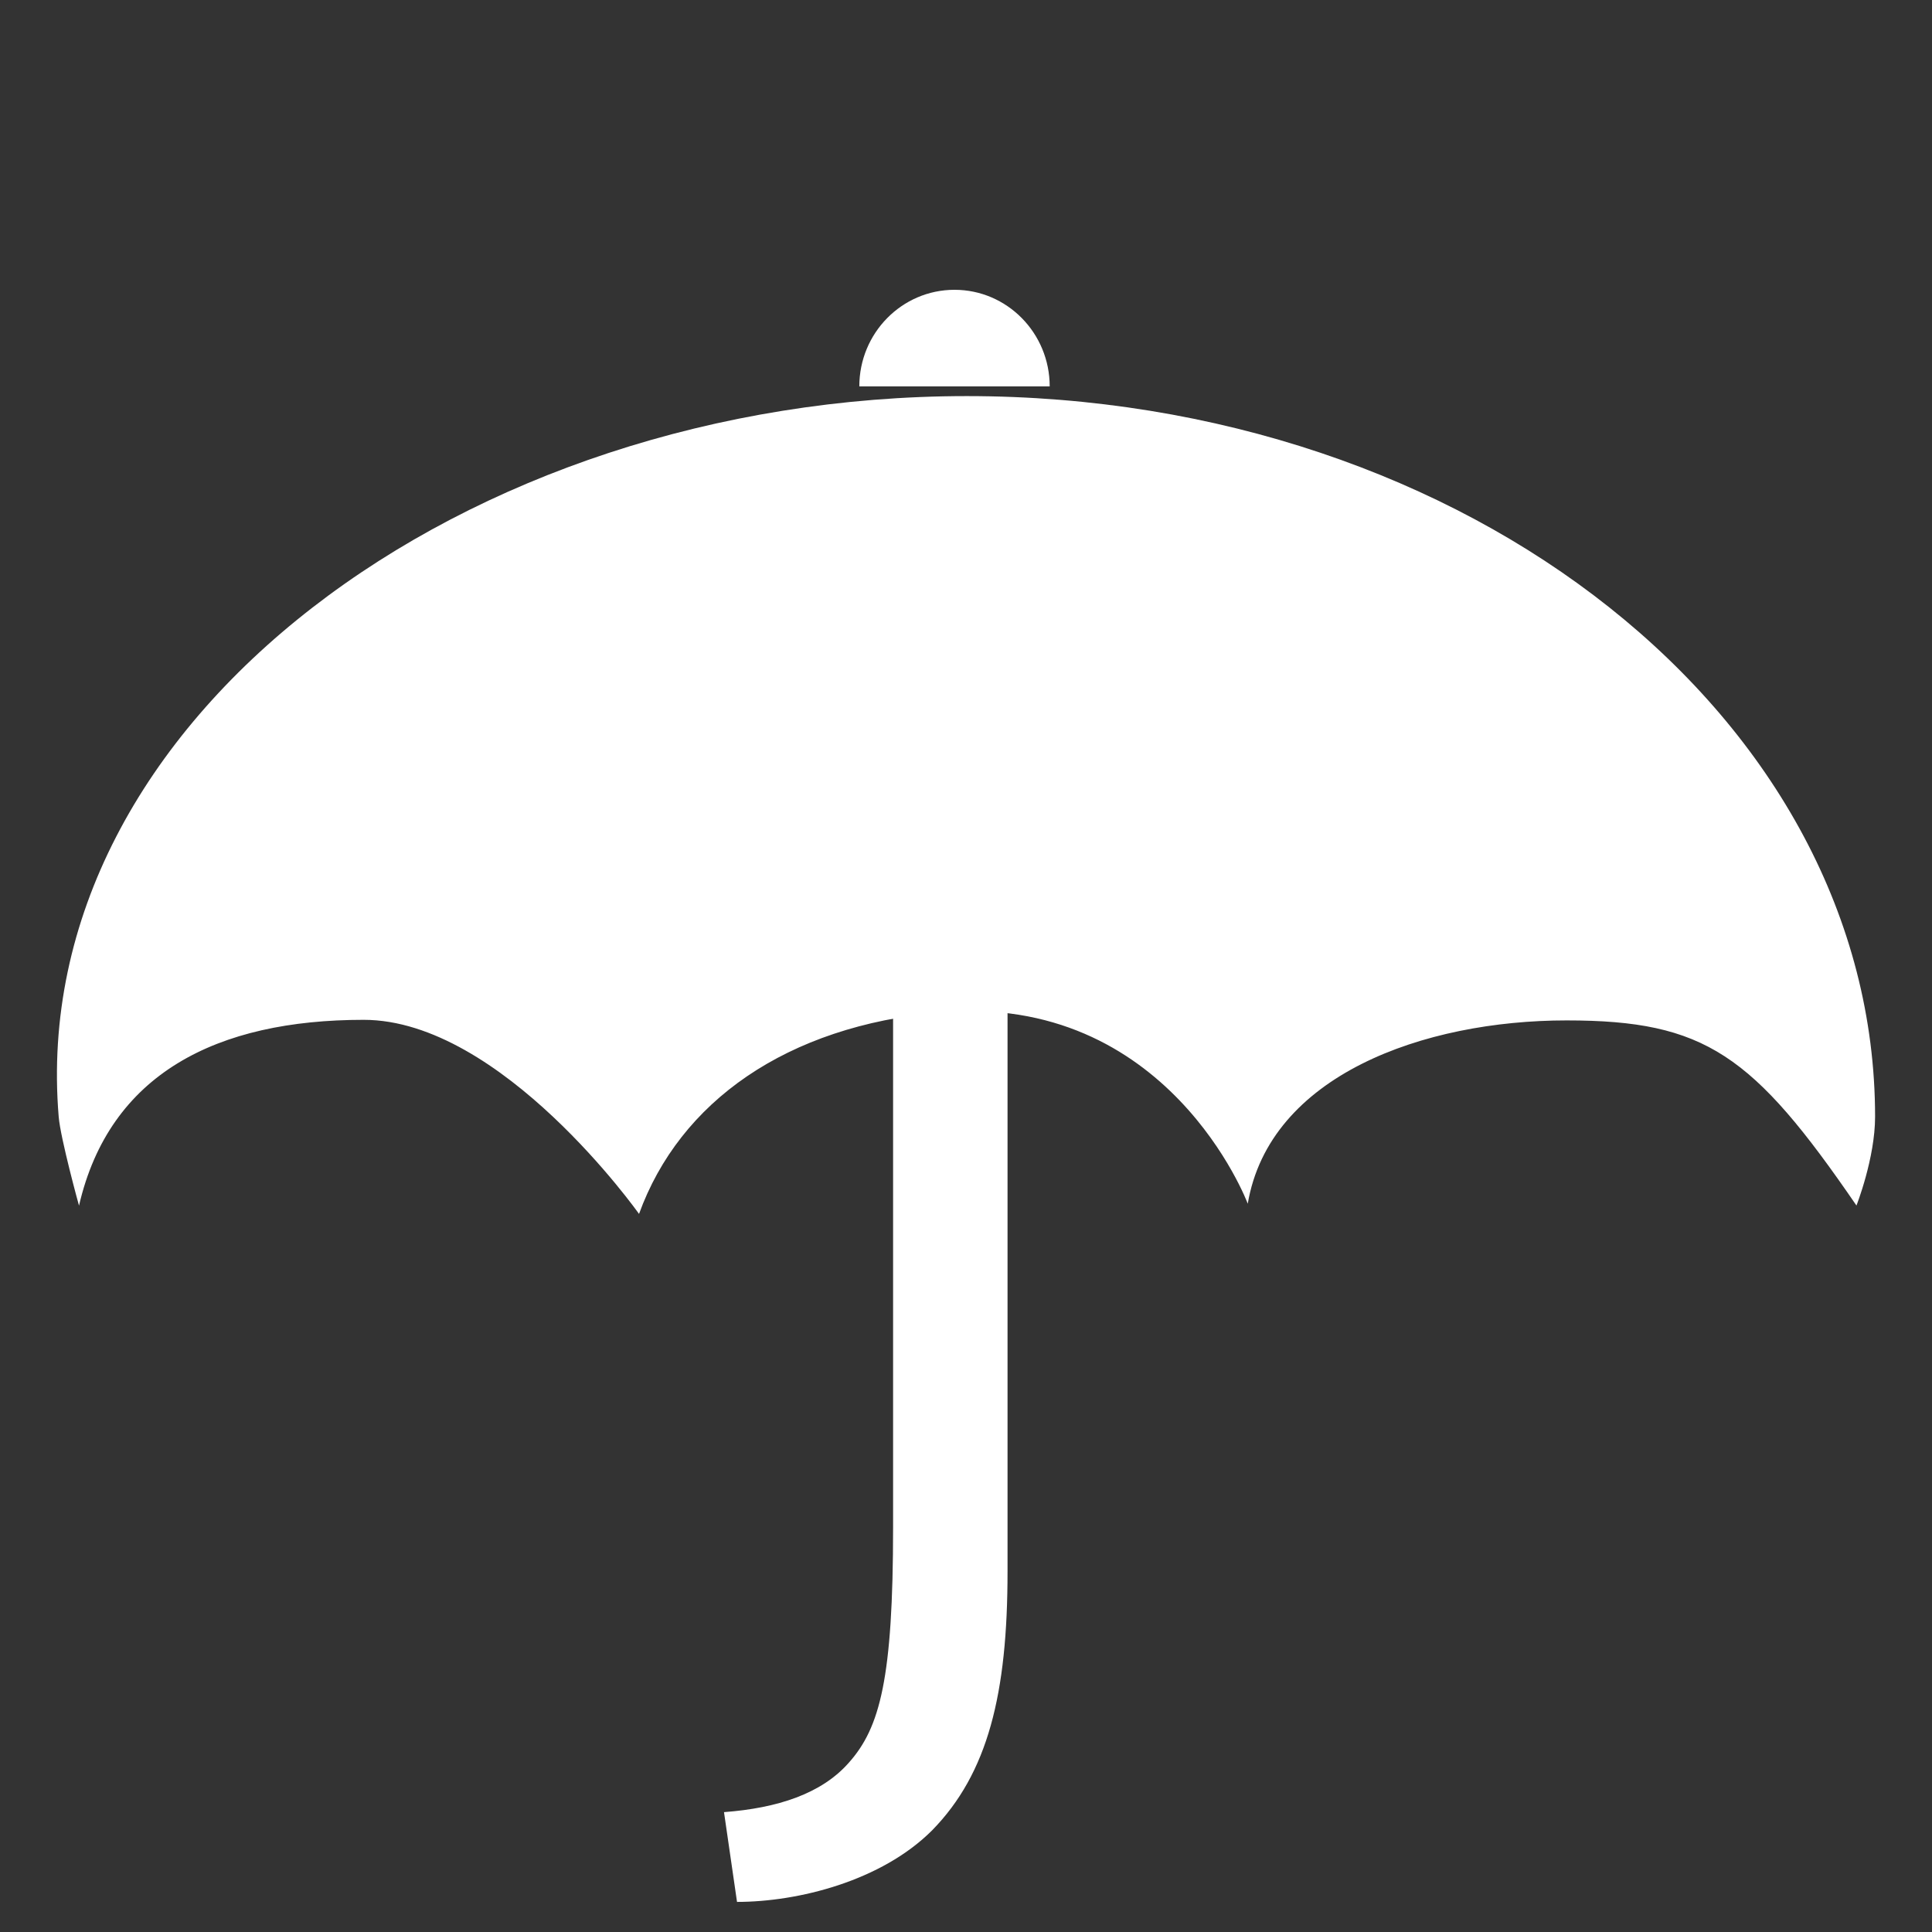 <?xml version="1.0" encoding="utf-8"?>
<!-- Generator: Adobe Illustrator 15.1.0, SVG Export Plug-In . SVG Version: 6.00 Build 0)  -->
<!DOCTYPE svg PUBLIC "-//W3C//DTD SVG 1.1//EN" "http://www.w3.org/Graphics/SVG/1.1/DTD/svg11.dtd">
<svg version="1.1" id="Layer_1" xmlns="http://www.w3.org/2000/svg" xmlns:xlink="http://www.w3.org/1999/xlink" x="0px" y="0px"
	 width="50px" height="50px" viewBox="0 0 50 50" enable-background="new 0 0 50 50" xml:space="preserve">
<rect x="0" y="0" width="50" height="50" fill="#333333" stroke="none"/>
<g id="rain">
	<path fill="#ffffff" d="M1.519,28.902C0.663,18.638,12.042,10.251,25.022,10.251c12.982,0,23.505,8.352,23.505,18.651
		c0,1.074-0.482,2.297-0.482,2.297c-2.675-3.903-3.911-4.791-7.501-4.791c-3.703,0-7.69,1.423-8.252,4.744
		c0,0-2.05-5.479-7.97-4.952c-3.967,0.354-6.731,2.312-7.784,5.216c0,0-3.552-5.023-7.126-5.023c-3.791,0-6.578,1.387-7.367,4.809
		C2.043,31.199,1.565,29.461,1.519,28.902z"/>
	<path fill="#ffffff" d="M18.737,46.898c1.38-0.104,2.524-0.474,3.231-1.28c0.809-0.907,1.145-2.187,1.145-6.093V25.827h2.962
		v14.844c0,3.163-0.505,5.22-1.953,6.699c-1.313,1.312-3.467,1.851-5.048,1.851L18.737,46.898z"/>
	<path fill="#ffffff" d="M22.239,10c0-1.381,1.103-2.5,2.464-2.5c1.359,0,2.463,1.119,2.463,2.5"/>
</g>
</svg>
